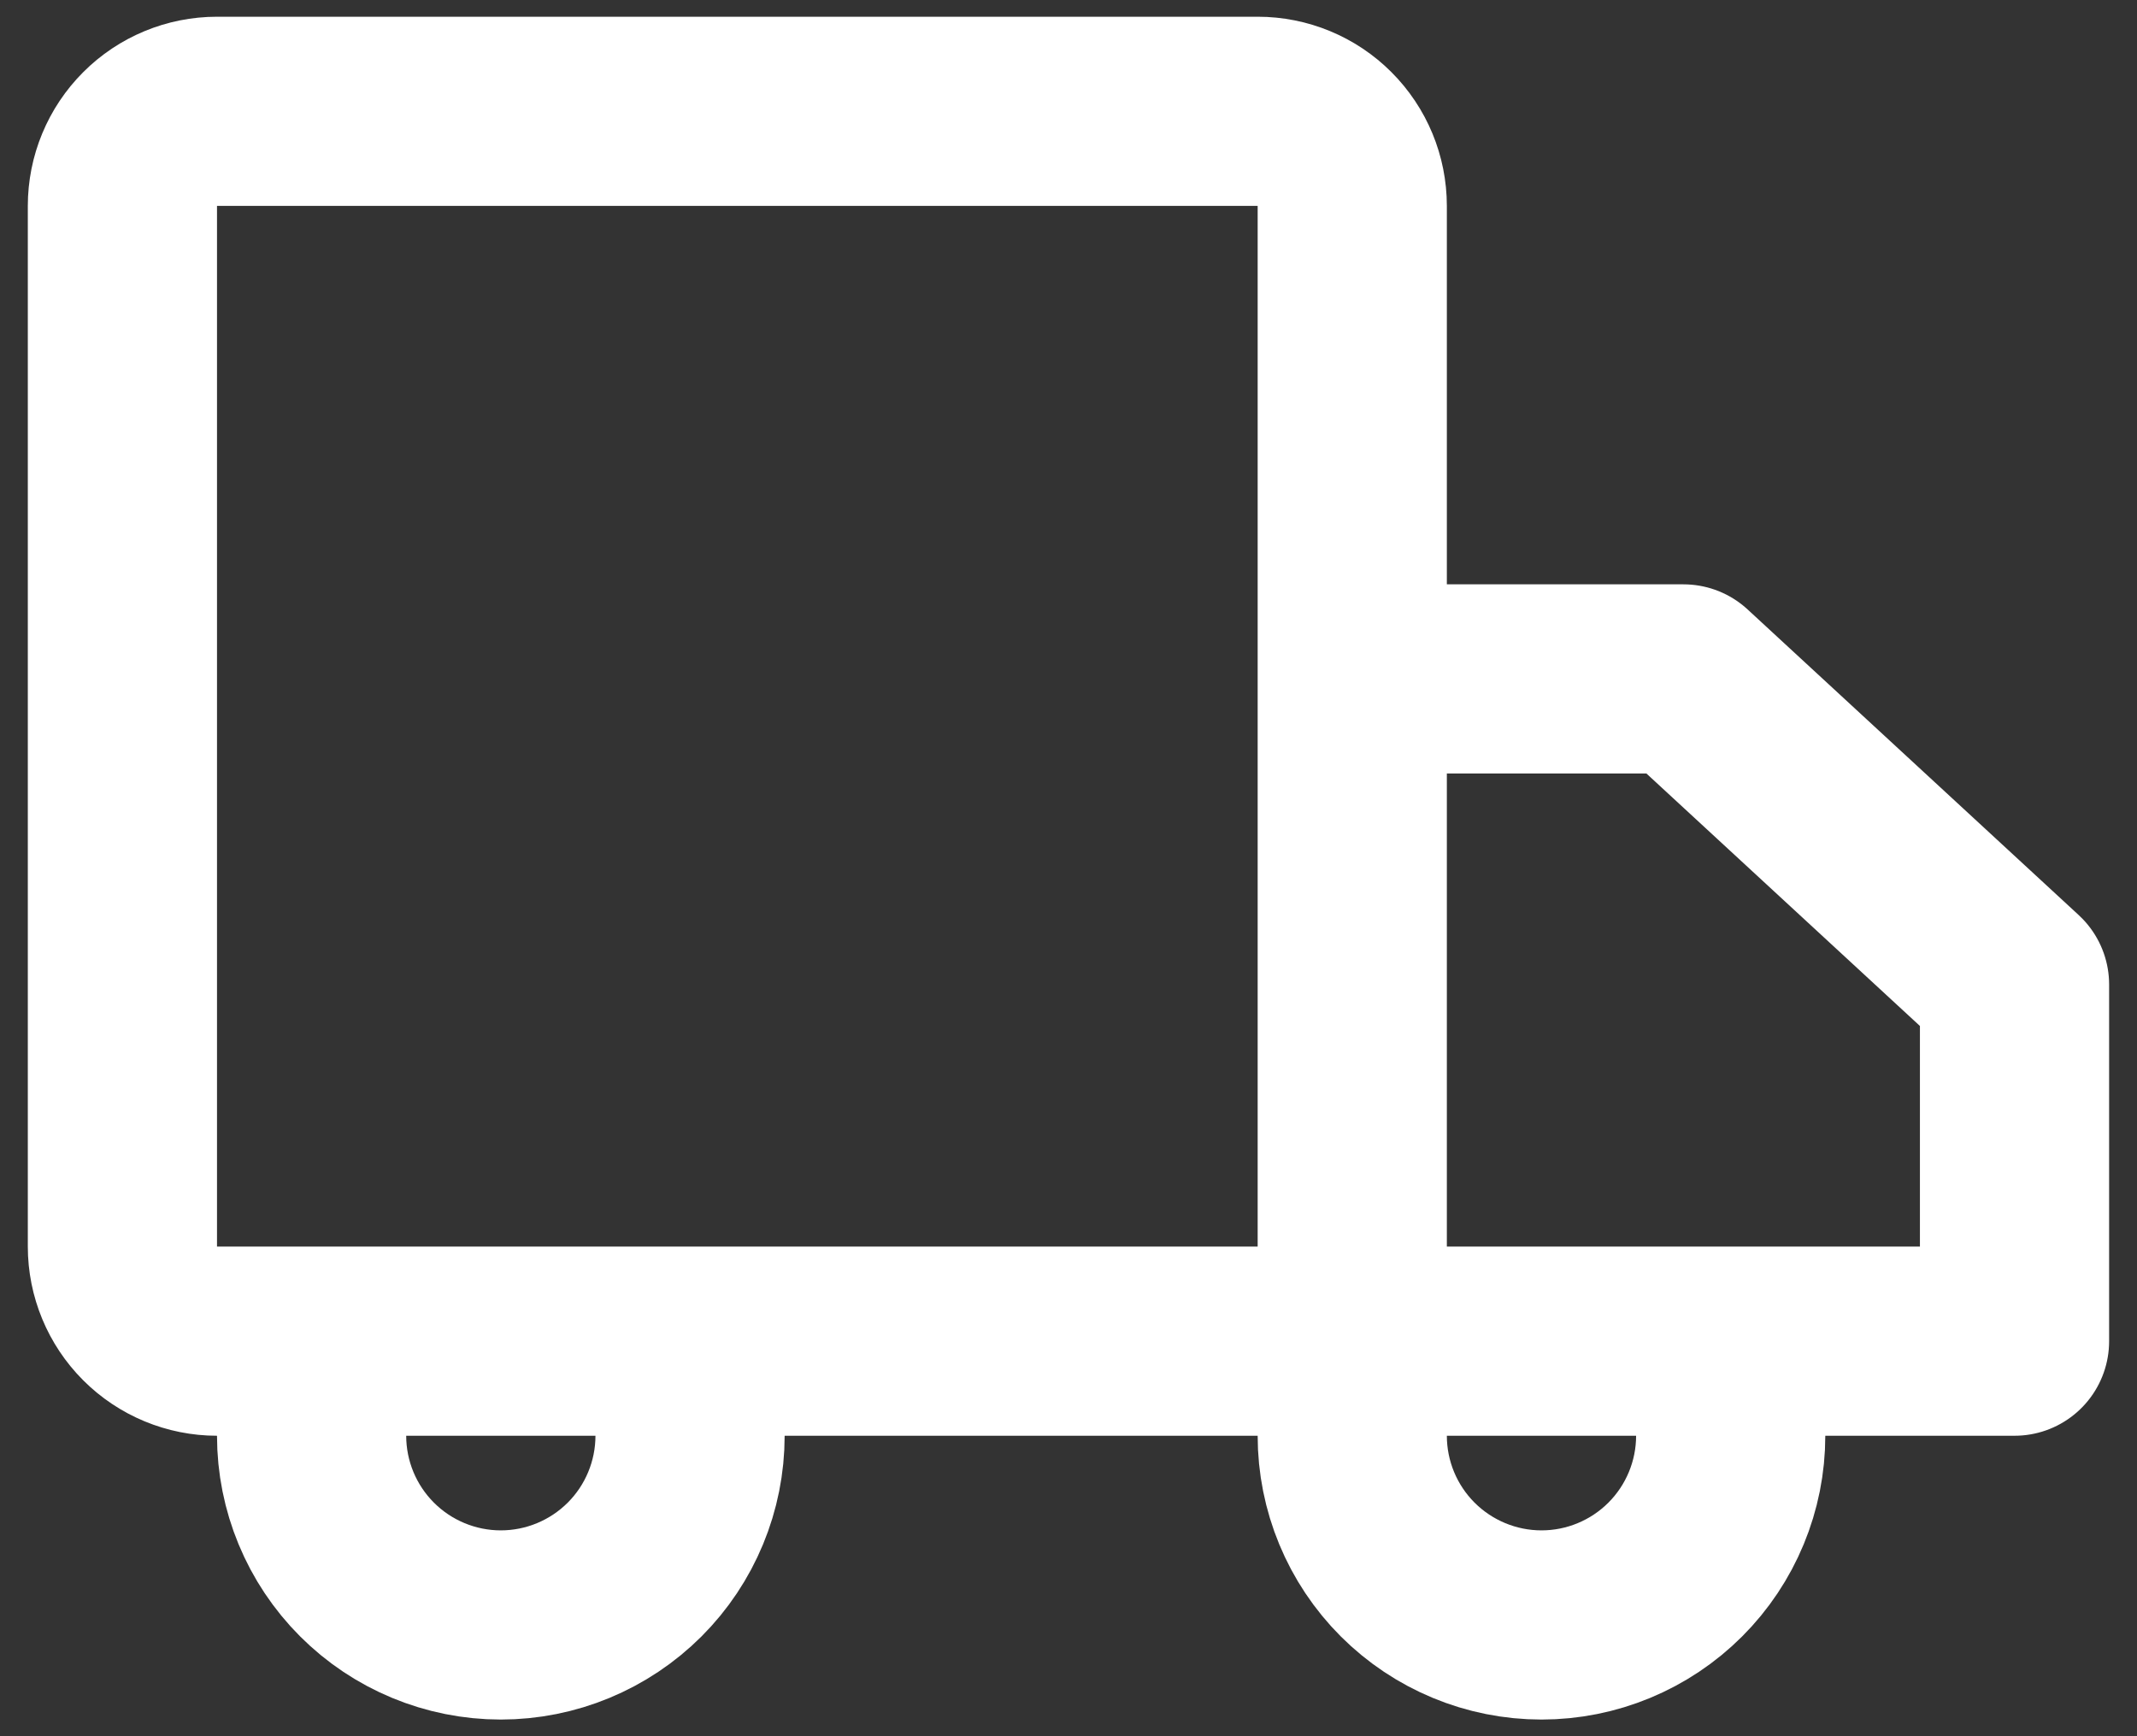 <svg width="32" height="26" viewBox="0 0 32 26" fill="none" xmlns="http://www.w3.org/2000/svg">
<rect x="0" y="0" width="32" height="26" fill="#333333" stroke="none"/>
<path d="M3.249 1.667H18.833C19.208 1.667 19.569 1.816 19.834 2.082C20.1 2.348 20.249 2.708 20.249 3.084V18.667C20.249 19.043 20.1 19.403 19.834 19.669C19.569 19.934 19.208 20.084 18.833 20.084H3.249C2.874 20.084 2.513 19.934 2.248 19.669C1.982 19.403 1.833 19.043 1.833 18.667V3.084C1.833 2.708 1.982 2.348 2.248 2.082C2.513 1.816 2.874 1.667 3.249 1.667ZM30.166 20.084H20.249V10.167H25.208L30.166 14.744V20.084Z" stroke="white" stroke-width="2.833" stroke-linejoin="round"/>
<path d="M20.249 21.5C20.249 22.252 20.548 22.973 21.079 23.504C21.611 24.035 22.331 24.334 23.083 24.334C23.834 24.334 24.555 24.035 25.086 23.504C25.617 22.973 25.916 22.252 25.916 21.5M4.666 21.5C4.666 22.252 4.965 22.973 5.496 23.504C6.027 24.035 6.748 24.334 7.499 24.334C8.251 24.334 8.971 24.035 9.503 23.504C10.034 22.973 10.333 22.252 10.333 21.5" stroke="white" stroke-width="2.833" stroke-linecap="round" stroke-linejoin="round"/>
</svg>
